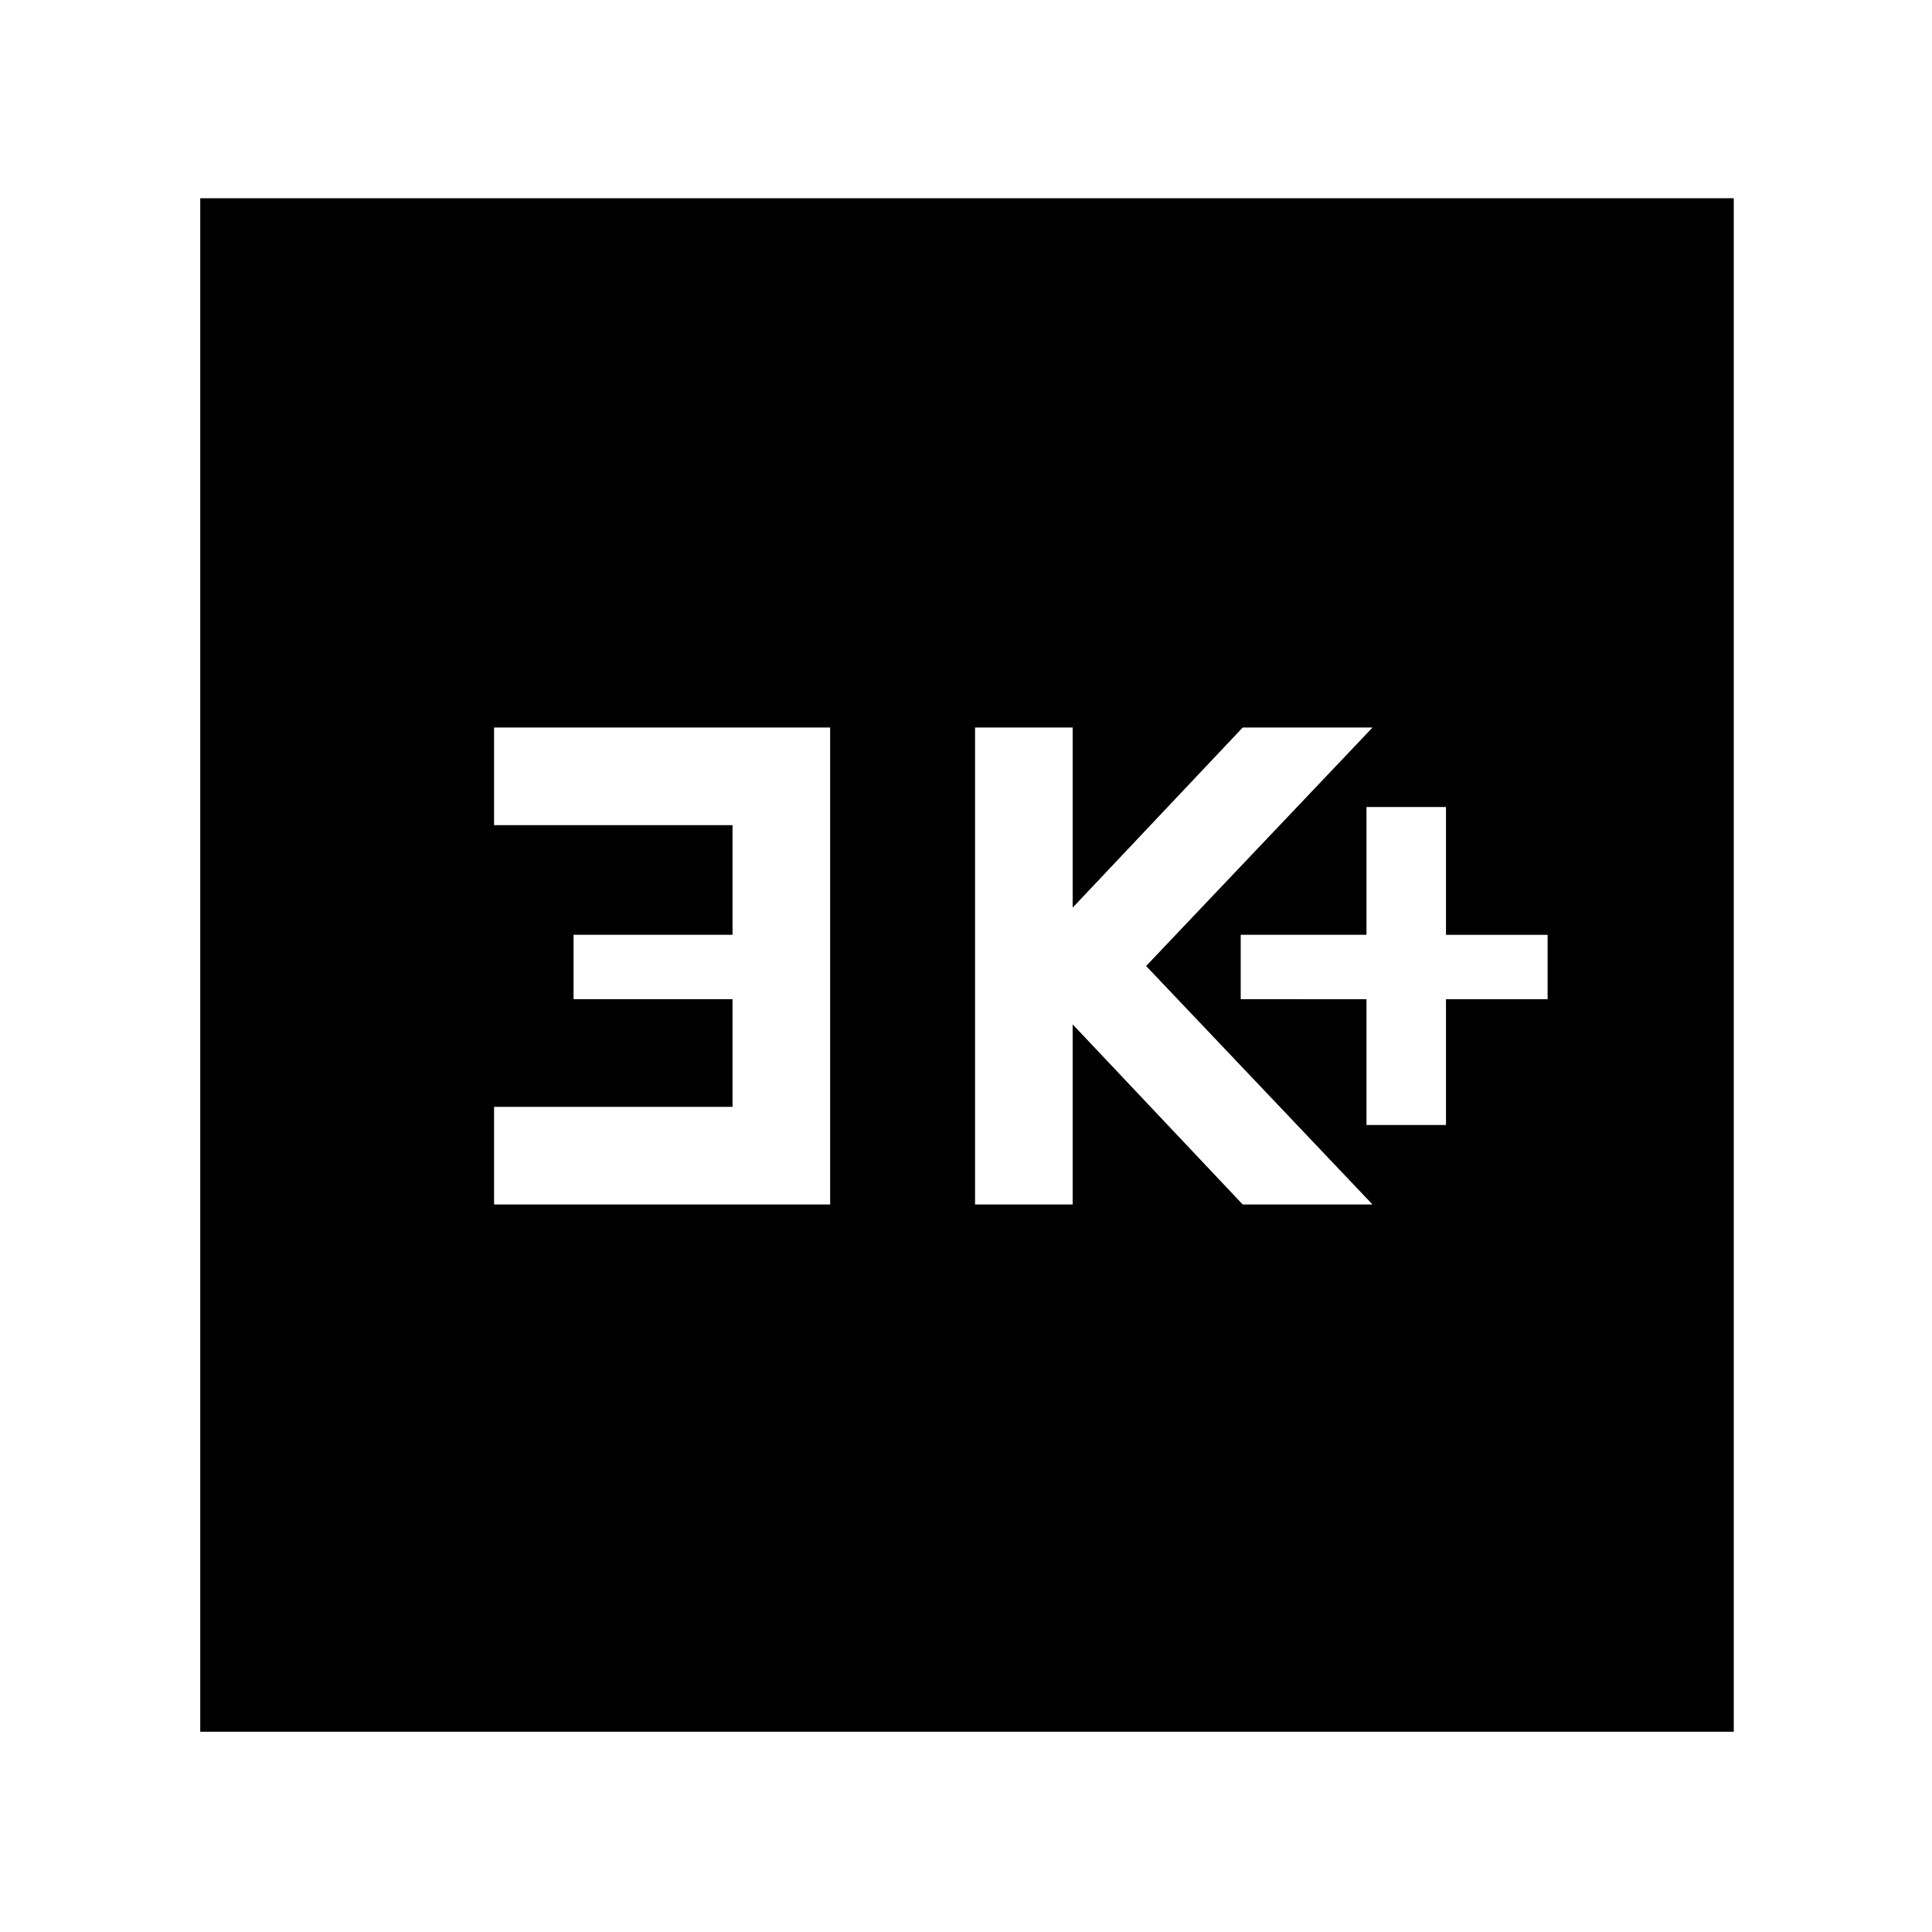 <svg xmlns="http://www.w3.org/2000/svg" height="48" viewBox="0 -960 960 960" width="48"><path d="M679-401h39.5v-62.5H769v-32h-50.5V-559H679v63.5h-62.5v32H679v62.5Zm-194.5 39.5H533V-451l84.5 89.5H682L569.5-480 682-598.5h-64.5L533-509v-89.5h-48.5v237Zm-239 0h167v-237h-167v48.5H364v54.5h-79v32h79v53.5H245.5v48.5Zm-146 262v-762h762v762h-762Z"/></svg>